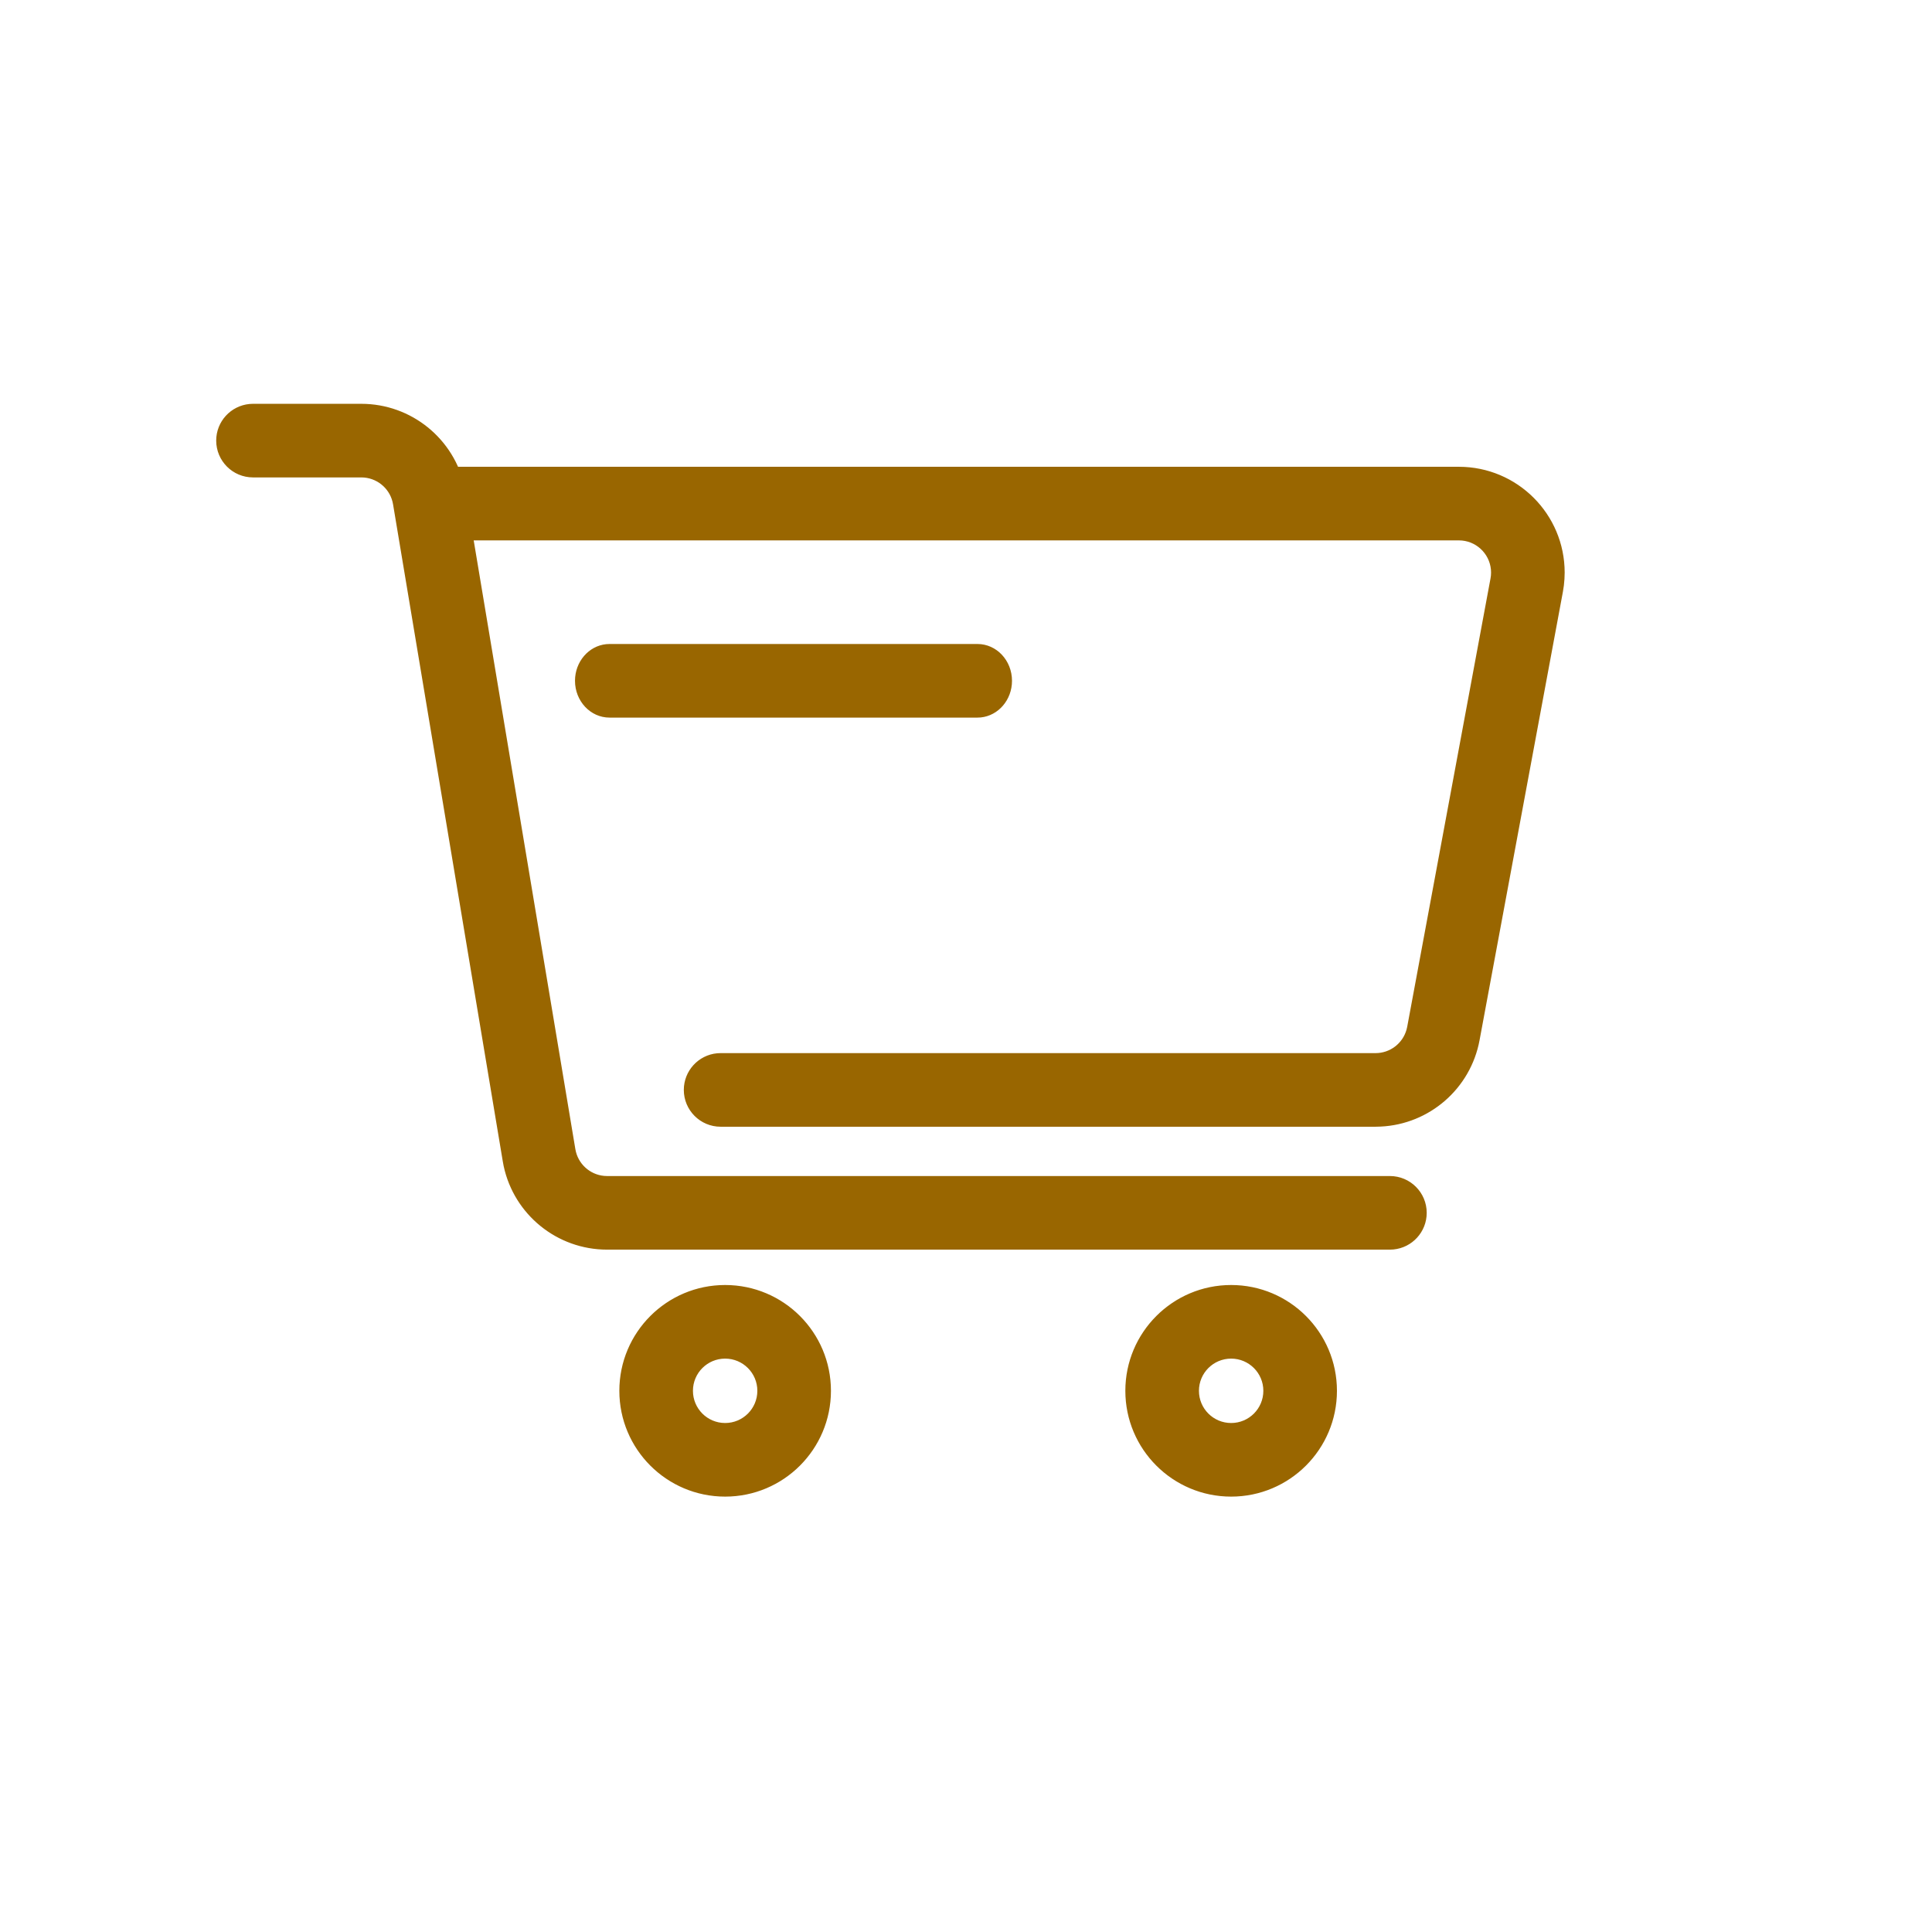 <?xml version="1.0" encoding="UTF-8"?>
<svg width="84px" height="84px" viewBox="0 0 84 84" version="1.1" xmlns="http://www.w3.org/2000/svg" xmlns:xlink="http://www.w3.org/1999/xlink">
    <title>icon/purchasing management</title>
    <g id="icon/purchasing-management" stroke="none" stroke-width="1" fill="none" fill-rule="evenodd">
        <g id="编组-16" transform="translate(9.5, 17.657)" fill="#996600" fill-rule="nonzero">
            <g id="编组-14" transform="translate(0, -0)">
                <path d="M6.208,0 C8.337,0 10.163,1.489 10.607,3.551 L10.647,3.759 L15.417,32.322 C15.53,33 16.087,33.508 16.76,33.569 L16.896,33.575 L50.931,33.575 C51.759,33.575 52.431,34.247 52.431,35.075 C52.431,35.855 51.836,36.496 51.075,36.568 L50.931,36.575 L16.896,36.575 C14.768,36.575 12.941,35.087 12.497,33.025 L12.458,32.816 L7.688,4.253 C7.575,3.575 7.018,3.067 6.344,3.006 L6.208,3 L1.5,3 C0.672,3 0,2.328 0,1.5 C0,0.72 0.595,0.08 1.356,0.007 L1.5,0 L6.208,0 Z" id="路径" stroke="#996600" stroke-width="0.2"></path>
                <path d="M22.028,38.313 C19.543,38.313 17.528,40.328 17.528,42.813 C17.528,45.298 19.543,47.313 22.028,47.313 C24.513,47.313 26.528,45.298 26.528,42.813 C26.528,40.328 24.513,38.313 22.028,38.313 Z M22.028,41.313 C22.856,41.313 23.528,41.985 23.528,42.813 C23.528,43.642 22.856,44.313 22.028,44.313 C21.199,44.313 20.528,43.642 20.528,42.813 C20.528,41.985 21.199,41.313 22.028,41.313 Z" id="椭圆形" stroke="#996600" stroke-width="0.2"></path>
                <path d="M44.028,38.313 C41.543,38.313 39.528,40.328 39.528,42.813 C39.528,45.298 41.543,47.313 44.028,47.313 C46.513,47.313 48.528,45.298 48.528,42.813 C48.528,40.328 46.513,38.313 44.028,38.313 Z M44.028,41.313 C44.856,41.313 45.528,41.985 45.528,42.813 C45.528,43.642 44.856,44.313 44.028,44.313 C43.199,44.313 42.528,43.642 42.528,42.813 C42.528,41.985 43.199,41.313 44.028,41.313 Z" id="椭圆形备份" stroke="#996600" stroke-width="0.2"></path>
                <path d="M53.929,2.738 C56.414,2.738 58.429,4.753 58.429,7.238 C58.429,7.422 58.417,7.605 58.395,7.788 L58.353,8.06 L54.73,27.553 C54.347,29.613 52.597,31.127 50.522,31.225 L50.306,31.231 L21.831,31.231 C21.003,31.231 20.331,30.559 20.331,29.731 C20.331,28.951 20.926,28.31 21.687,28.237 L21.831,28.231 L50.306,28.231 C50.981,28.231 51.566,27.782 51.748,27.144 L51.781,27.005 L55.403,7.512 C55.42,7.422 55.429,7.33 55.429,7.238 C55.429,6.458 54.834,5.817 54.073,5.745 L53.929,5.738 L9.683,5.738 C8.855,5.738 8.183,5.066 8.183,4.238 C8.183,3.458 8.778,2.817 9.539,2.745 L9.683,2.738 L53.929,2.738 Z" id="路径" stroke="#996600" stroke-width="0.2"></path>
                <path d="M33,10.343 C33.828,10.343 34.5,11.059 34.5,11.943 C34.5,12.775 33.905,13.458 33.144,13.536 L33,13.543 L17,13.543 C16.172,13.543 15.5,12.827 15.5,11.943 C15.5,11.111 16.095,10.428 16.856,10.35 L17,10.343 L33,10.343 Z" id="直线"></path>
            </g>
        </g>
    </g>
</svg>